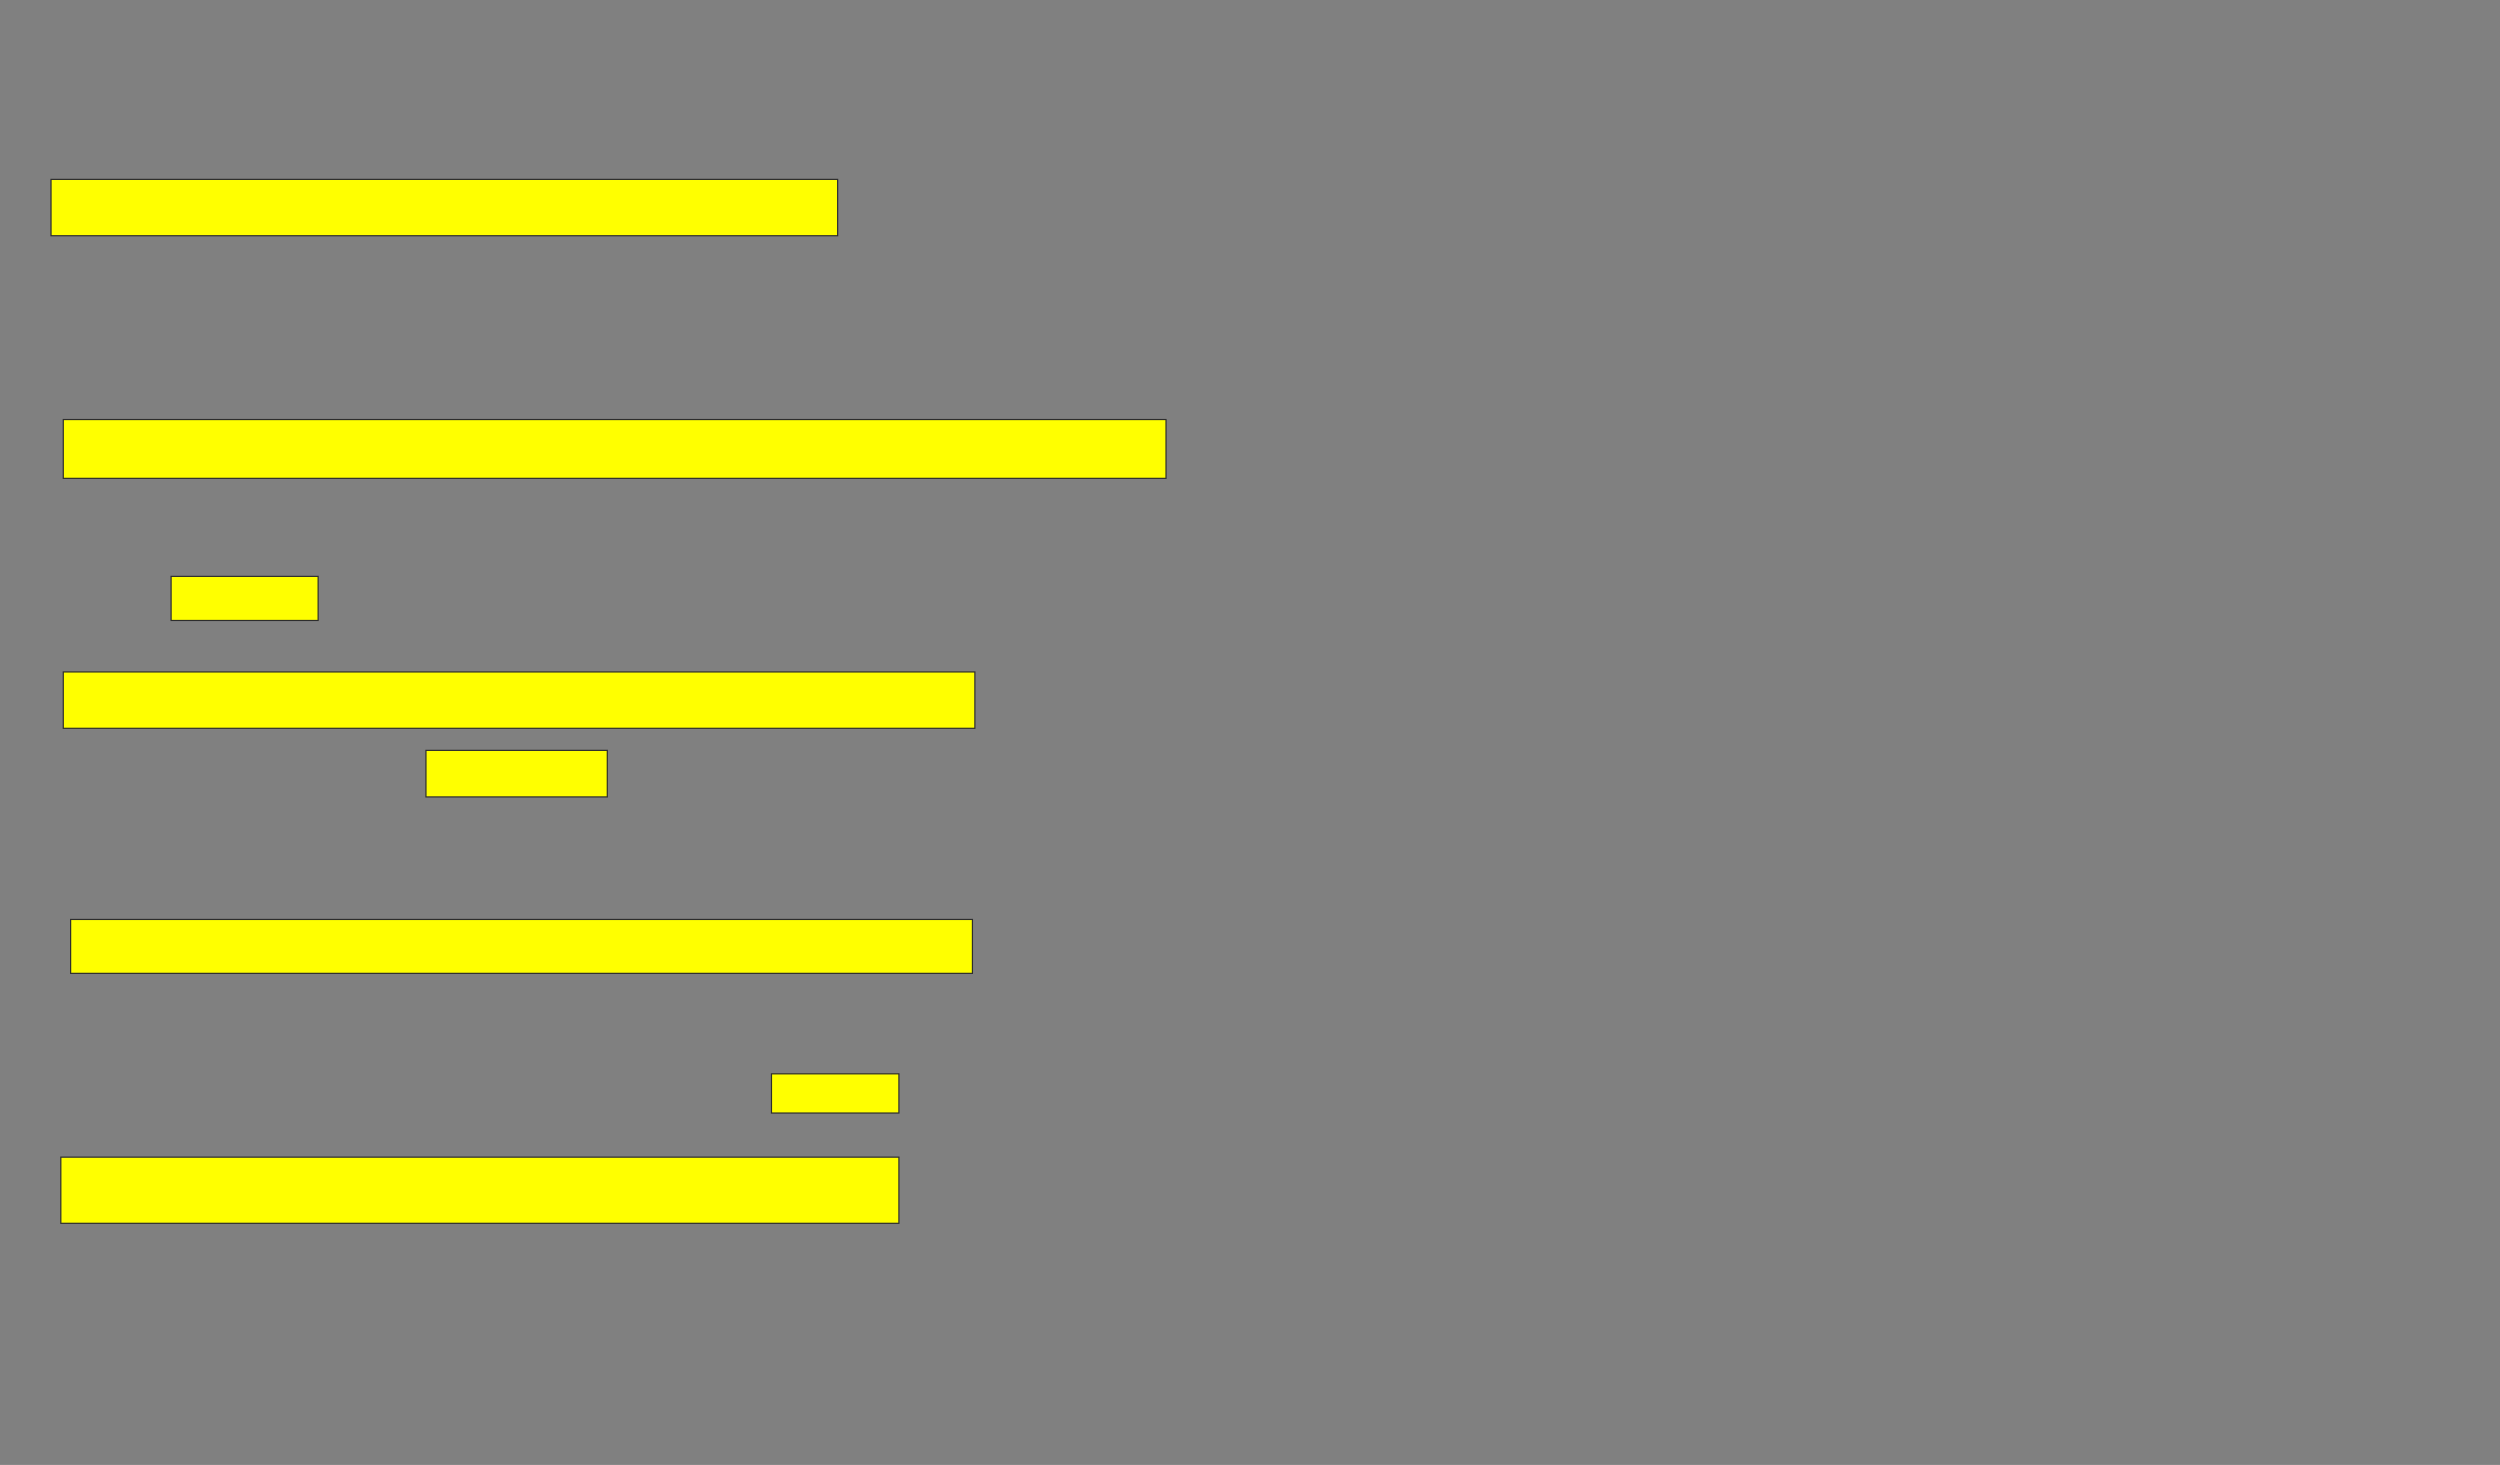 <svg xmlns="http://www.w3.org/2000/svg" width="2082" height="1220">
 <rect width="100%" height="100%" fill="#808080" stroke="none"/>
 <!-- Created with Image Occlusion Enhanced -->
 <g>
  <title>Labels</title>
 </g>
 <g>
  <title>Masks</title>
  <rect id="fd9a1215efa74975984d199da6a2f5aa-oa-1" height="46.939" width="655.102" y="149.388" x="42.49" stroke="#2D2D2D" fill="#ffff00"/>
  <rect id="fd9a1215efa74975984d199da6a2f5aa-oa-2" height="48.98" width="918.367" y="349.388" x="52.694" stroke="#2D2D2D" fill="#ffff00"/>
  <rect id="fd9a1215efa74975984d199da6a2f5aa-oa-3" height="36.735" width="122.449" y="480" x="142.49" stroke="#2D2D2D" fill="#ffff00"/>
  <rect id="fd9a1215efa74975984d199da6a2f5aa-oa-4" height="46.939" width="759.184" y="559.592" x="52.694" stroke="#2D2D2D" fill="#ffff00"/>
  <rect id="fd9a1215efa74975984d199da6a2f5aa-oa-5" height="38.776" width="151.02" y="624.898" x="354.735" stroke="#2D2D2D" fill="#ffff00"/>
  <rect id="fd9a1215efa74975984d199da6a2f5aa-oa-6" height="44.898" width="751.02" y="765.714" x="58.816" stroke="#2D2D2D" fill="#ffff00"/>
  <rect id="fd9a1215efa74975984d199da6a2f5aa-oa-7" height="32.653" width="106.122" y="894.286" x="642.49" stroke="#2D2D2D" fill="#ffff00"/>
  <rect id="fd9a1215efa74975984d199da6a2f5aa-oa-8" height="55.102" width="697.959" y="963.674" x="50.653" stroke="#2D2D2D" fill="#ffff00"/>
 </g>
</svg>